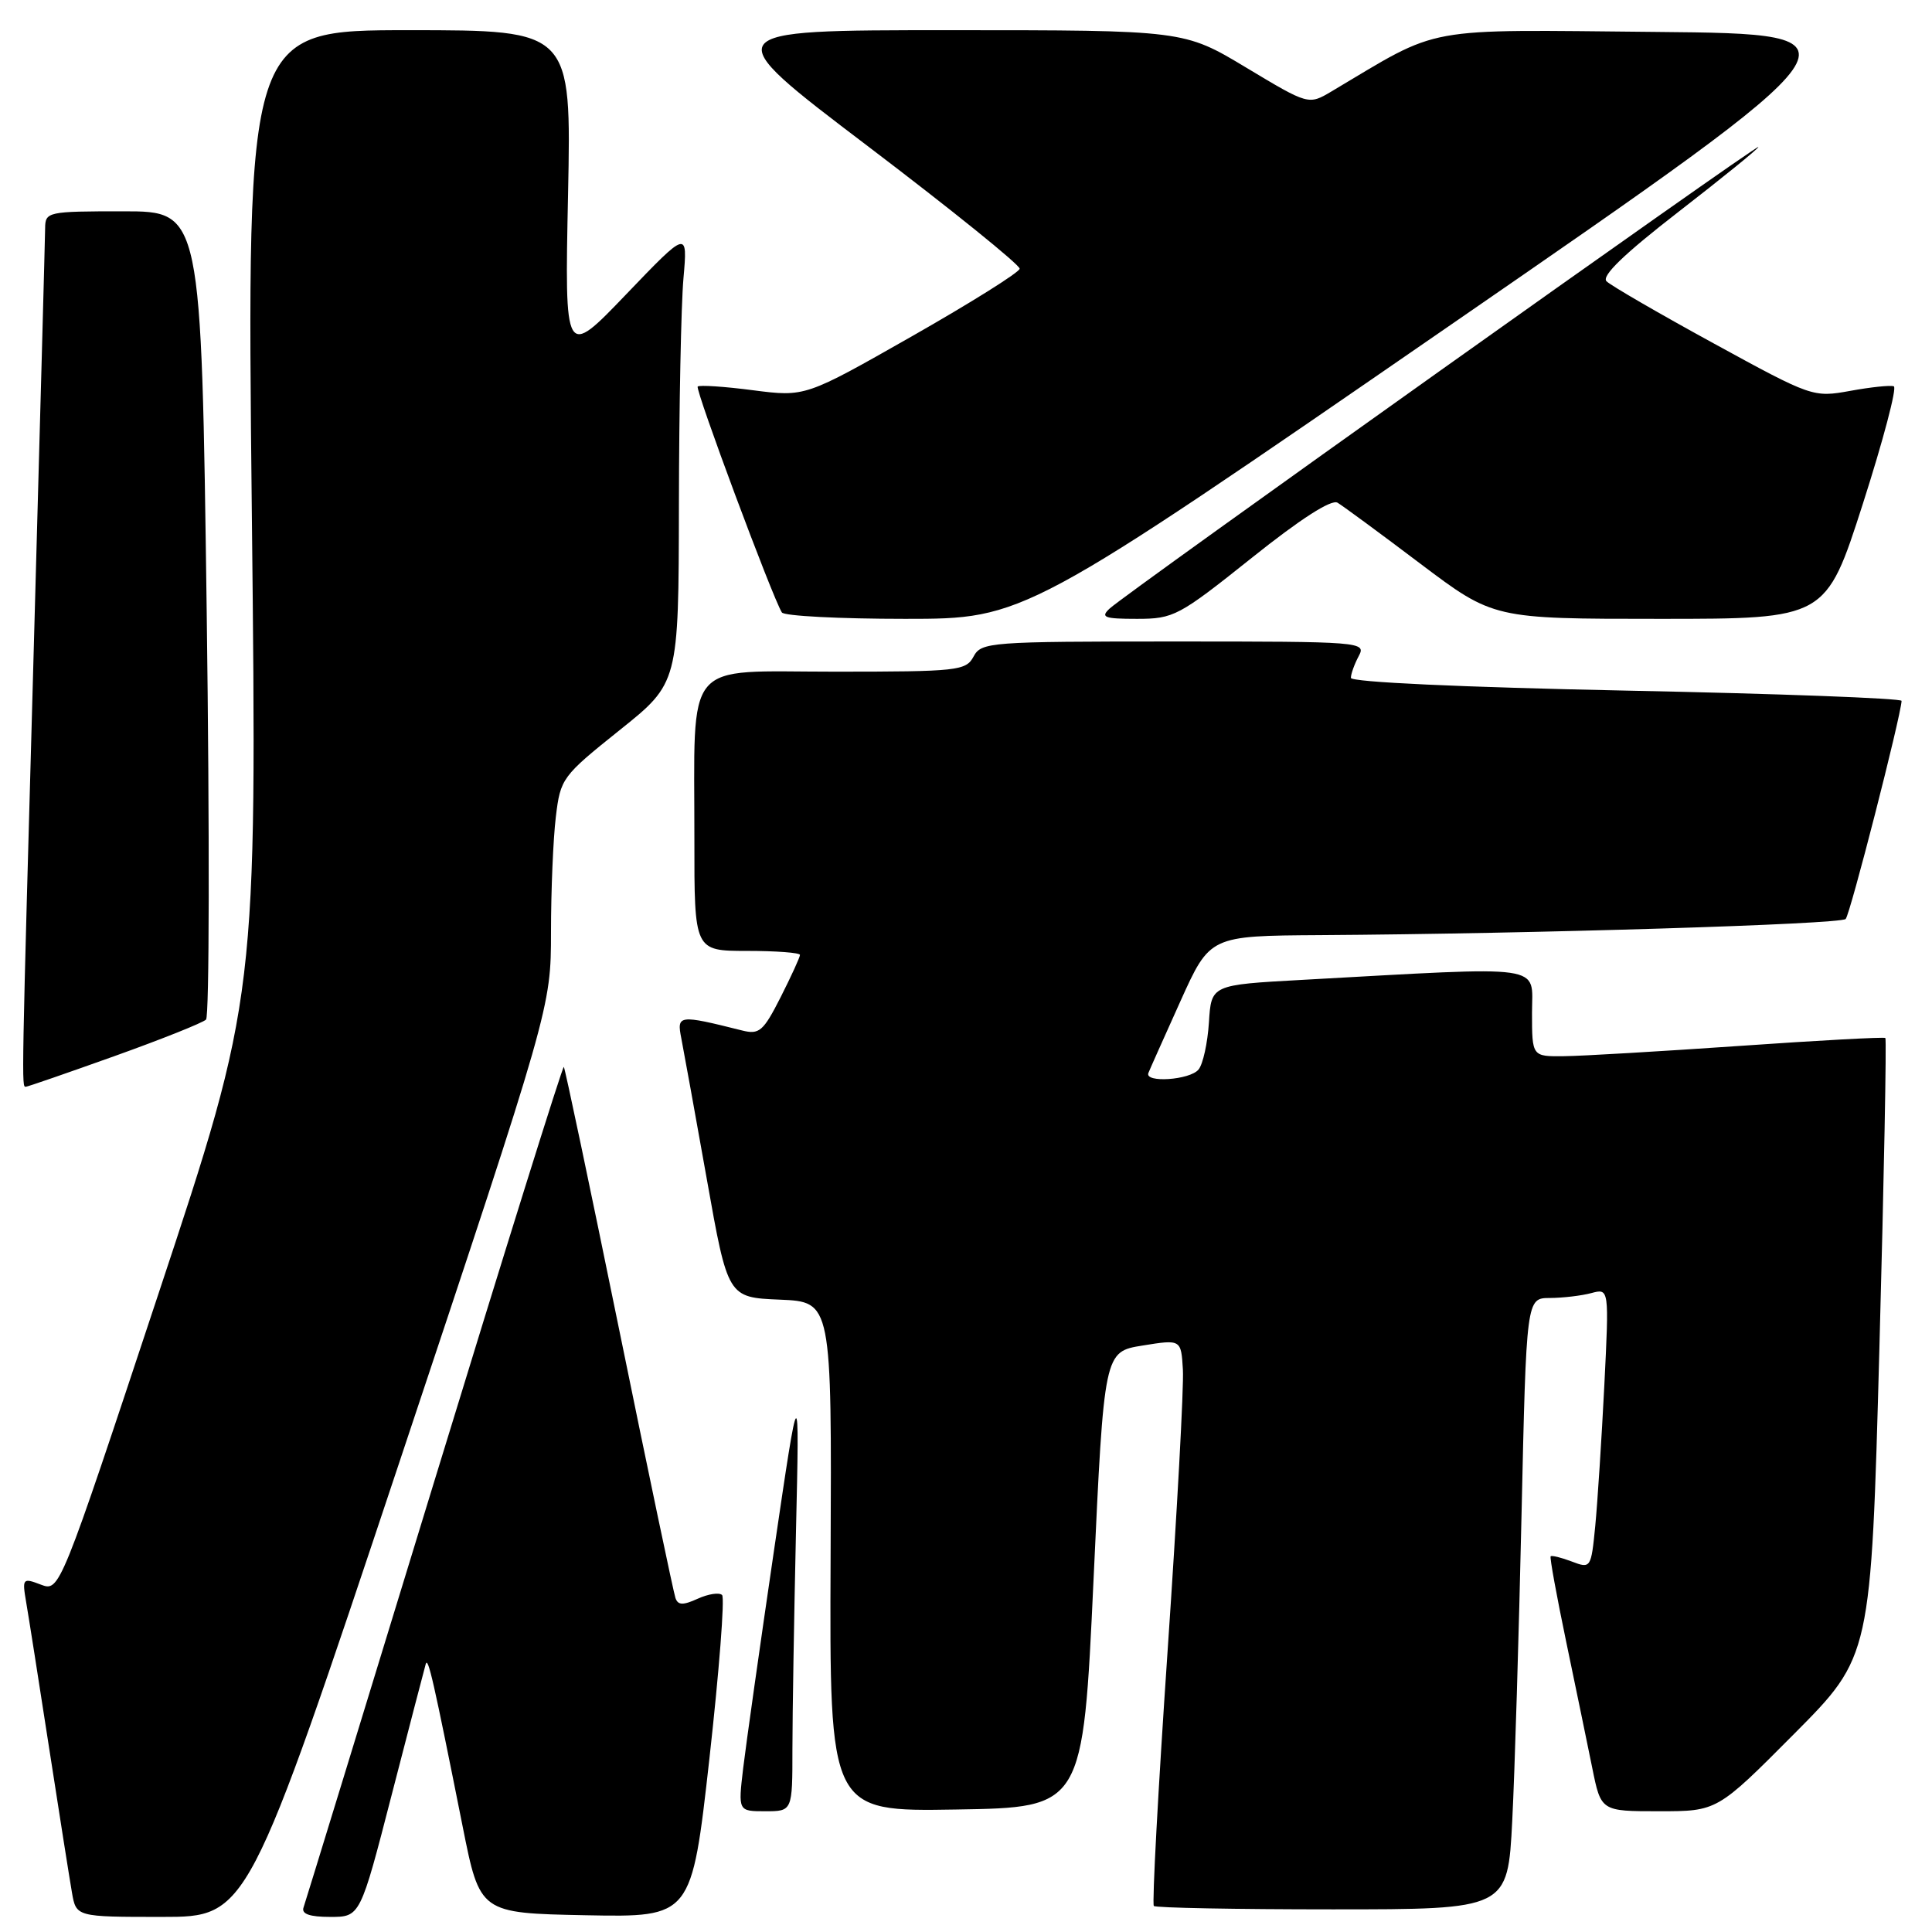 <?xml version="1.0" encoding="UTF-8" standalone="no"?>
<!DOCTYPE svg PUBLIC "-//W3C//DTD SVG 1.1//EN" "http://www.w3.org/Graphics/SVG/1.1/DTD/svg11.dtd" >
<svg xmlns="http://www.w3.org/2000/svg" xmlns:xlink="http://www.w3.org/1999/xlink" version="1.1" viewBox="0 0 256 256">
 <g >
 <path fill="currentColor"
d=" M 52.92 193.75 C 73.00 133.50 73.00 133.50 73.01 123.50 C 73.01 118.00 73.30 111.14 73.65 108.25 C 74.26 103.14 74.48 102.85 82.10 96.75 C 89.92 90.50 89.92 90.50 89.96 66.90 C 89.98 53.91 90.25 40.41 90.56 36.90 C 91.12 30.50 91.12 30.50 82.97 39.00 C 74.82 47.50 74.82 47.50 75.27 25.75 C 75.71 4.00 75.71 4.00 54.19 4.00 C 32.68 4.00 32.68 4.00 33.37 68.02 C 34.06 132.04 34.06 132.04 20.98 171.48 C 7.91 210.91 7.91 210.91 5.41 209.97 C 3.01 209.05 2.93 209.15 3.46 212.26 C 3.77 214.04 5.13 222.70 6.49 231.50 C 7.85 240.30 9.22 248.96 9.53 250.75 C 10.09 254.00 10.09 254.00 21.46 254.00 C 32.83 254.00 32.83 254.00 52.92 193.75 Z  M 51.92 237.75 C 54.23 228.81 56.25 221.05 56.41 220.50 C 56.72 219.46 57.42 222.54 61.30 242.00 C 63.59 253.50 63.59 253.50 77.62 253.78 C 91.64 254.05 91.64 254.05 94.00 233.03 C 95.29 221.47 96.05 211.71 95.68 211.35 C 95.31 210.98 93.87 211.20 92.47 211.83 C 90.50 212.73 89.83 212.71 89.50 211.74 C 89.26 211.06 85.89 195.01 82.02 176.07 C 78.15 157.14 74.86 141.52 74.71 141.37 C 74.55 141.22 66.83 165.94 57.54 196.30 C 48.25 226.66 40.46 252.06 40.22 252.75 C 39.92 253.61 41.02 254.00 43.76 254.00 C 47.73 254.00 47.73 254.00 51.92 237.75 Z  M 200.38 241.25 C 200.71 234.79 201.26 216.56 201.61 200.75 C 202.25 172.00 202.25 172.00 205.37 171.99 C 207.09 171.98 209.56 171.69 210.86 171.34 C 213.22 170.71 213.22 170.71 212.58 183.60 C 212.22 190.70 211.68 199.06 211.38 202.19 C 210.83 207.80 210.78 207.87 208.27 206.91 C 206.87 206.38 205.61 206.07 205.47 206.22 C 205.33 206.37 206.26 211.45 207.52 217.50 C 208.78 223.55 210.34 231.09 210.98 234.25 C 212.14 240.00 212.14 240.00 219.84 240.00 C 227.54 240.00 227.54 240.00 237.73 229.75 C 247.92 219.50 247.92 219.50 249.03 178.65 C 249.64 156.19 249.99 137.68 249.82 137.54 C 249.64 137.39 240.95 137.86 230.50 138.59 C 220.05 139.31 209.59 139.93 207.25 139.95 C 203.00 140.00 203.00 140.00 203.00 134.19 C 203.00 127.69 205.36 128.03 172.50 129.84 C 160.50 130.50 160.50 130.50 160.19 135.47 C 160.01 138.21 159.40 141.02 158.81 141.72 C 157.66 143.12 151.62 143.52 152.17 142.17 C 152.35 141.71 154.26 137.44 156.41 132.67 C 160.32 124.00 160.32 124.00 174.91 123.91 C 202.99 123.73 243.85 122.48 244.56 121.77 C 245.15 121.18 251.85 95.02 251.97 92.87 C 251.98 92.53 235.57 91.91 215.50 91.51 C 193.65 91.06 179.00 90.39 179.00 89.82 C 179.00 89.30 179.47 88.00 180.04 86.93 C 181.05 85.05 180.47 85.00 155.57 85.00 C 131.09 85.00 130.03 85.08 129.00 87.00 C 127.99 88.88 126.91 89.00 110.60 89.00 C 90.33 89.00 92.03 86.96 92.01 111.25 C 92.00 126.00 92.00 126.00 99.00 126.00 C 102.85 126.00 106.00 126.24 106.00 126.53 C 106.00 126.83 104.85 129.34 103.44 132.13 C 101.14 136.66 100.61 137.12 98.32 136.54 C 89.89 134.43 89.66 134.46 90.28 137.60 C 90.59 139.19 92.11 147.57 93.65 156.21 C 96.44 171.92 96.44 171.92 103.32 172.21 C 110.21 172.50 110.21 172.50 110.06 206.27 C 109.91 240.05 109.91 240.05 126.70 239.77 C 143.50 239.50 143.50 239.50 144.90 209.30 C 146.30 179.11 146.30 179.11 151.40 178.29 C 156.50 177.47 156.50 177.47 156.74 181.49 C 156.88 183.69 155.96 200.49 154.71 218.80 C 153.46 237.12 152.64 252.31 152.89 252.55 C 153.13 252.80 163.78 253.00 176.56 253.00 C 199.78 253.00 199.78 253.00 200.38 241.25 Z  M 105.00 231.75 C 105.00 227.21 105.22 214.28 105.47 203.00 C 105.94 182.50 105.94 182.50 102.55 205.50 C 100.69 218.15 98.86 231.09 98.48 234.25 C 97.80 240.00 97.80 240.00 101.40 240.00 C 105.00 240.00 105.00 240.00 105.00 231.75 Z  M 15.17 139.94 C 21.40 137.71 26.86 135.53 27.30 135.10 C 27.74 134.66 27.78 110.38 27.39 81.15 C 26.68 28.00 26.68 28.00 16.34 28.00 C 6.29 28.00 6.00 28.06 5.98 30.25 C 5.97 31.49 5.30 56.12 4.50 85.00 C 2.84 144.60 2.85 144.00 3.42 144.00 C 3.65 144.00 8.93 142.17 15.17 139.94 Z  M 191.93 43.25 C 248.11 4.50 248.11 4.50 219.45 4.23 C 187.93 3.94 191.20 3.34 176.44 12.11 C 173.39 13.92 173.39 13.92 165.13 8.96 C 156.88 4.00 156.88 4.00 125.81 4.00 C 94.74 4.00 94.74 4.00 114.98 19.36 C 126.11 27.81 135.17 35.12 135.11 35.61 C 135.05 36.10 128.63 40.12 120.85 44.55 C 106.70 52.60 106.70 52.60 99.78 51.71 C 95.97 51.21 92.67 51.00 92.45 51.22 C 92.08 51.59 102.33 79.11 103.60 81.15 C 103.88 81.62 111.23 82.00 119.93 82.00 C 135.74 82.00 135.74 82.00 191.93 43.25 Z  M 165.85 73.93 C 172.30 68.77 176.41 66.13 177.23 66.61 C 177.93 67.03 182.87 70.66 188.20 74.69 C 197.90 82.00 197.90 82.00 219.92 82.00 C 241.94 82.00 241.94 82.00 246.84 66.75 C 249.53 58.36 251.38 51.36 250.94 51.19 C 250.50 51.02 247.91 51.29 245.18 51.79 C 240.25 52.68 240.10 52.63 227.05 45.49 C 219.81 41.53 213.43 37.83 212.87 37.27 C 212.17 36.57 215.23 33.63 222.42 28.06 C 228.24 23.55 233.00 19.69 233.00 19.47 C 233.00 19.00 149.15 78.65 147.04 80.63 C 145.78 81.80 146.30 82.00 150.66 82.00 C 155.52 82.00 156.19 81.64 165.85 73.93 Z "/>
</g>
</svg>